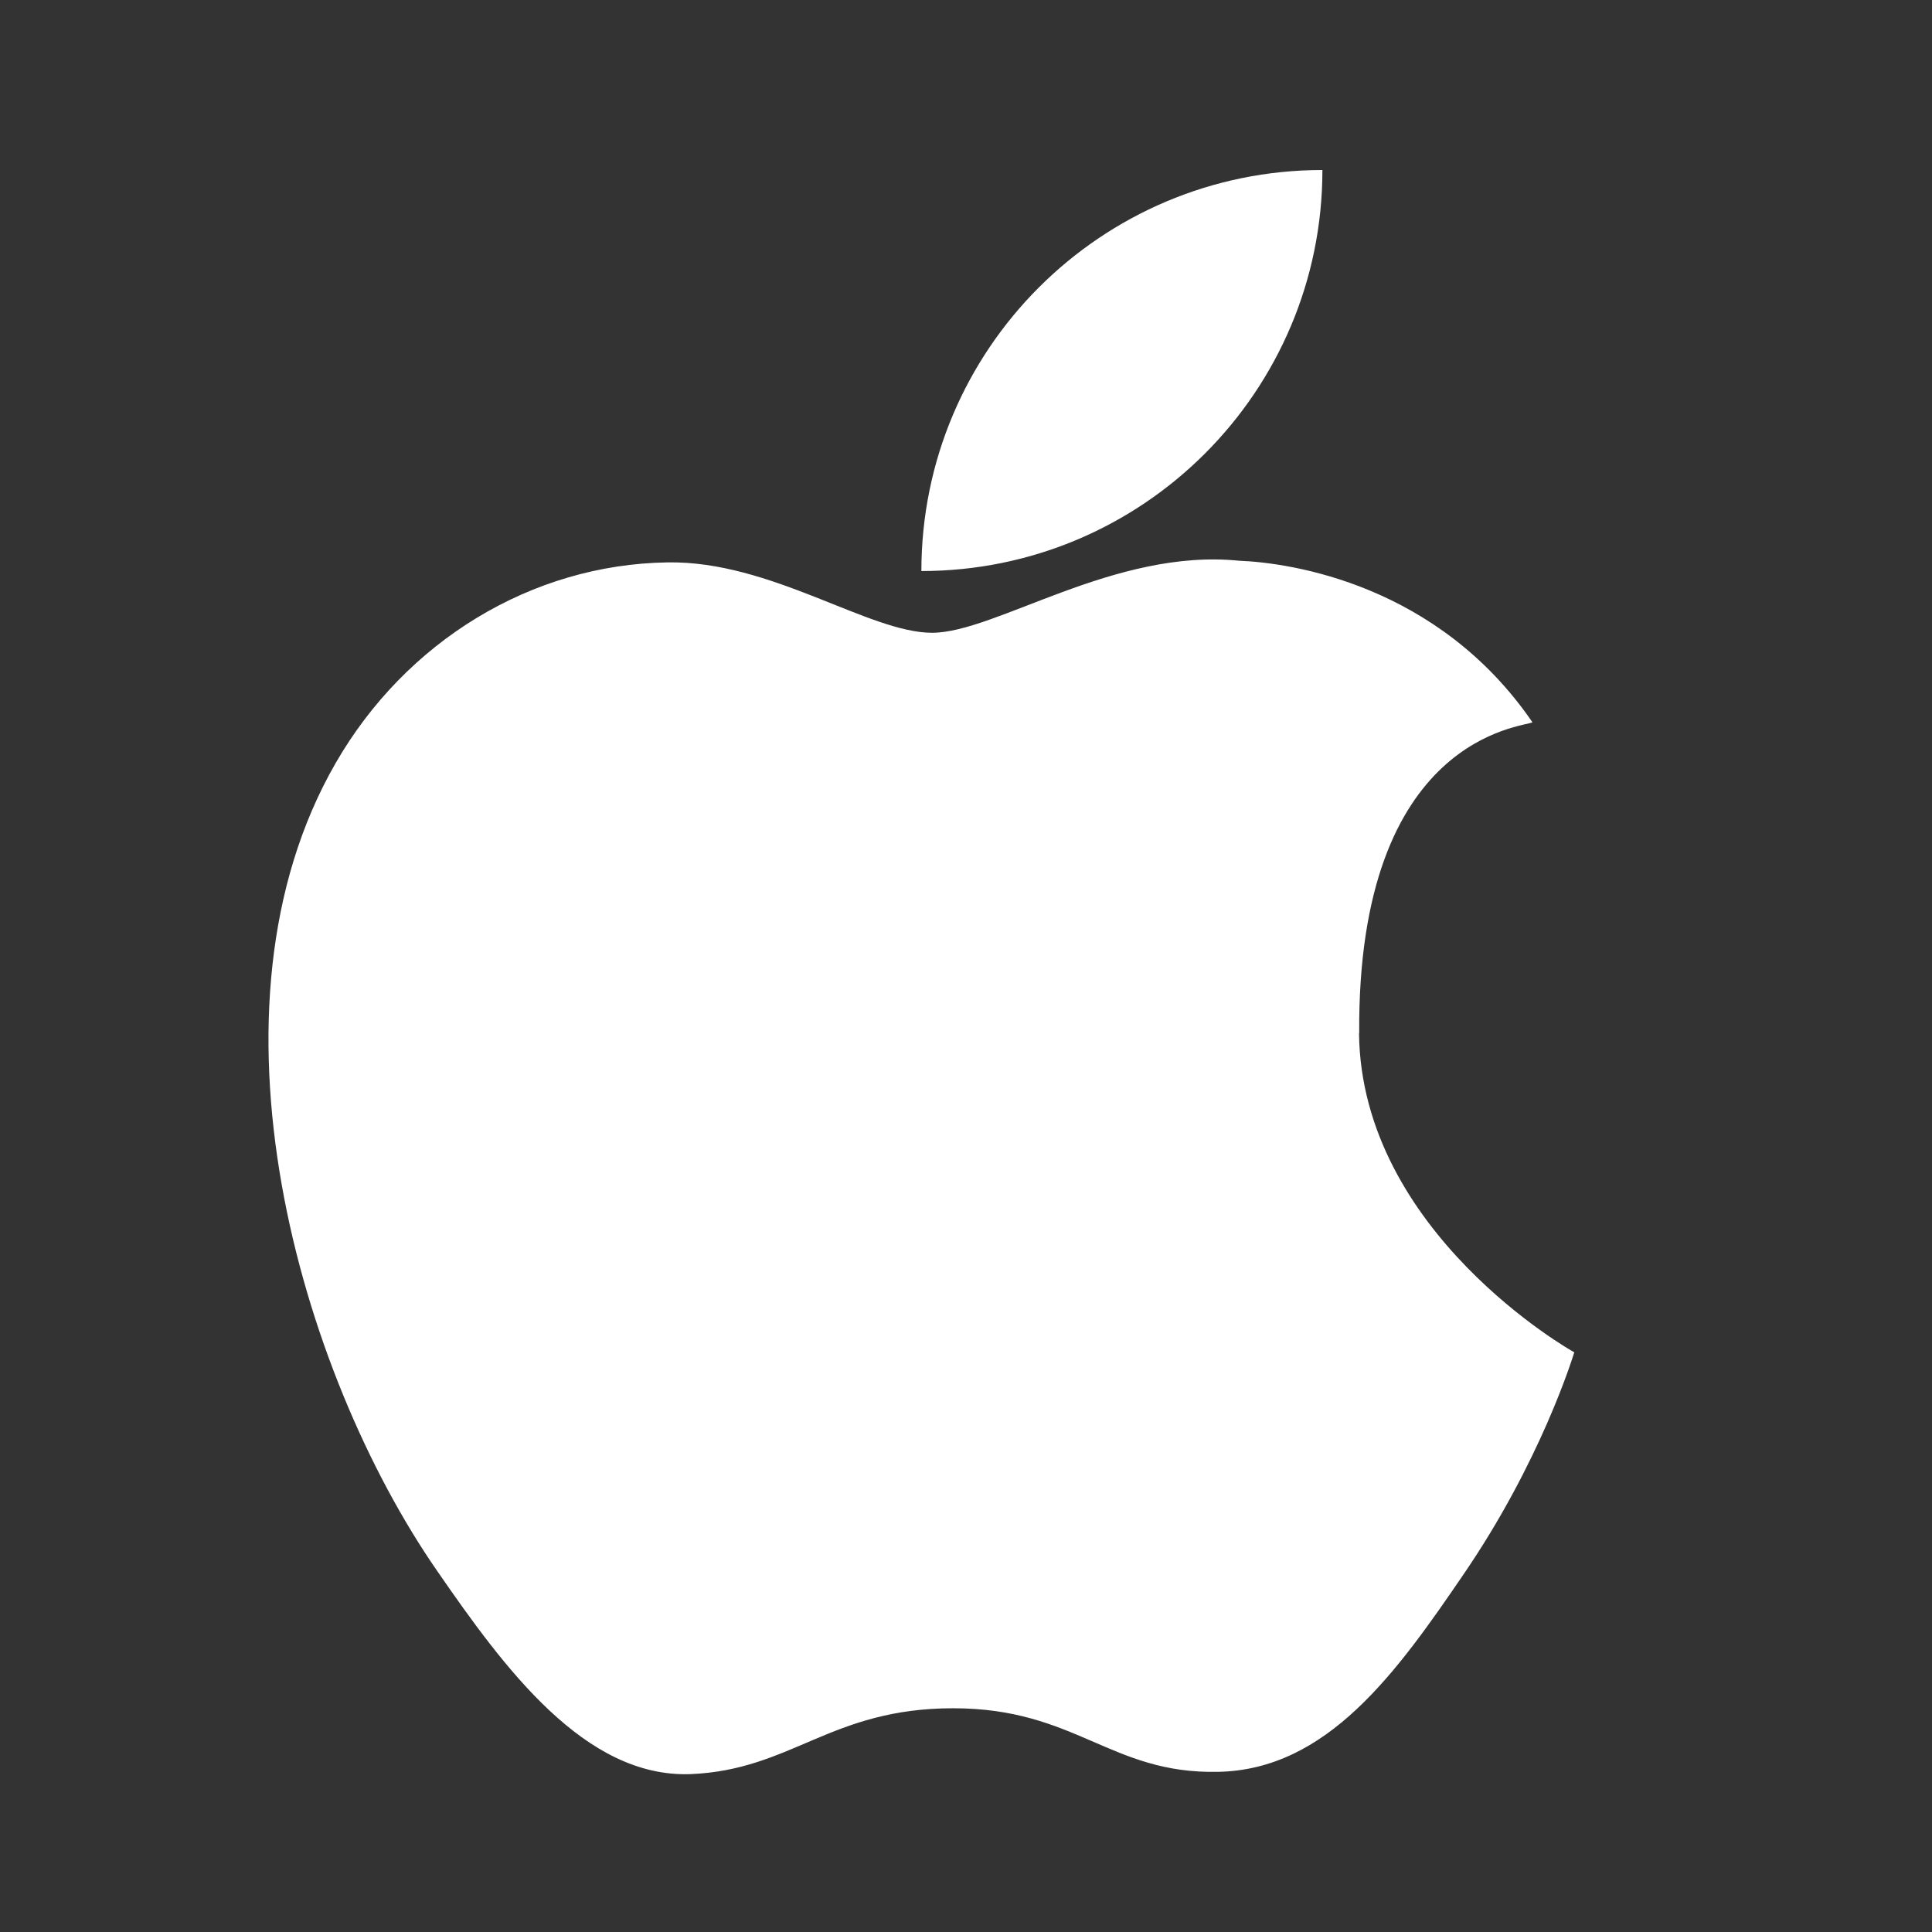 <svg width="21" height="21" viewBox="0 0 21 21" fill="none" xmlns="http://www.w3.org/2000/svg">
<rect x="0" y="0" width="21" height="21" fill="#333333" stroke="none"/>
<path d="M14.774 11.231C14.752 7.987 16.575 7.903 16.657 7.851C15.631 6.353 14.036 6.117 13.469 6.095C12.112 5.957 10.821 6.878 10.131 6.878C9.444 6.878 8.38 6.093 7.255 6.113C5.776 6.135 4.411 6.97 3.648 8.295C2.111 10.963 3.254 14.915 4.753 17.077C5.484 18.136 6.358 19.325 7.505 19.284C8.608 19.239 9.026 18.568 10.361 18.568C11.696 18.568 12.07 19.284 13.239 19.259C14.426 19.238 15.18 18.18 15.905 17.117C16.747 15.888 17.092 14.759 17.112 14.699C17.086 14.687 14.796 13.394 14.772 11.231H14.774ZM10.015 6.207C10.015 3.8 11.966 1.848 14.374 1.848C14.374 4.256 12.421 6.207 10.015 6.207Z" fill="white"/>
</svg>
